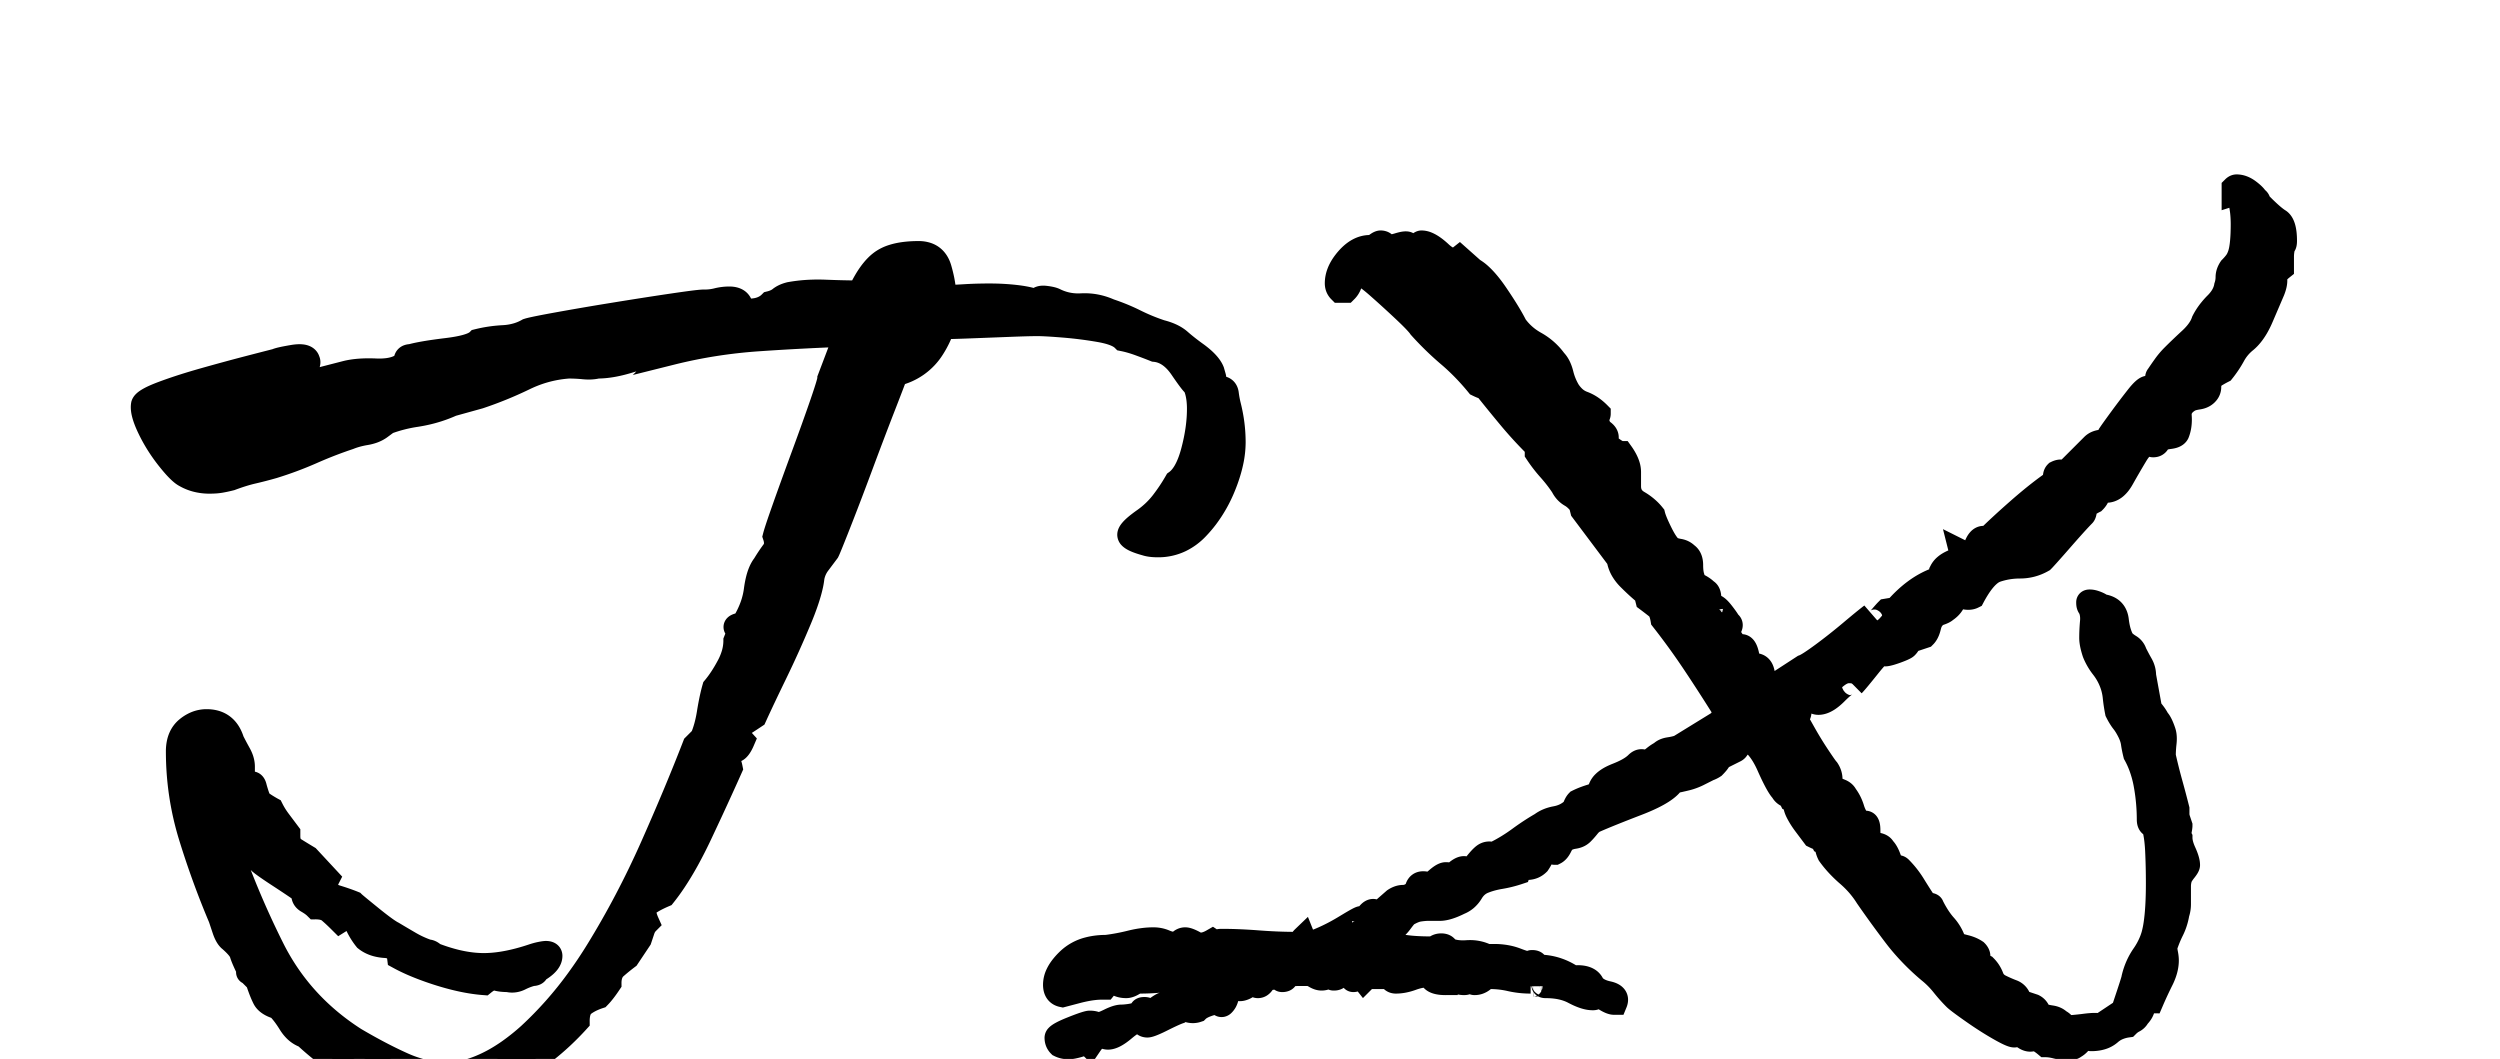 <svg width="84.85" height="35.94" viewBox="-1.57 -7.38 90.85 41.94" xmlns="http://www.w3.org/2000/svg"><g id="svgGroup" stroke-linecap="round" fill-rule="evenodd" font-size="9pt" stroke="#000" stroke-width="0.25mm" fill="#000" style="stroke:#000;stroke-width:0.25mm;fill:#000"><path d="M 51.37 28.62 L 50.89 28.62 Q 50.782 28.62 50.6 28.644 A 4.971 4.971 0 0 0 50.56 28.65 Q 50.354 28.679 50.062 28.853 A 2.931 2.931 0 0 0 50.05 28.86 Q 49.99 28.92 49.813 29.157 A 18.108 18.108 0 0 0 49.81 29.16 Q 49.639 29.388 49.522 29.399 A 0.125 0.125 0 0 1 49.51 29.4 A 0.751 0.751 0 0 1 49.487 29.4 Q 49.404 29.397 49.442 29.374 A 0.122 0.122 0 0 1 49.45 29.37 A 0.124 0.124 0 0 0 49.458 29.366 Q 49.501 29.34 49.39 29.34 Q 49.293 29.34 49.138 29.438 A 1.586 1.586 0 0 0 49.06 29.49 Q 48.911 29.596 48.868 29.687 A 0.169 0.169 0 0 0 48.85 29.76 A 0.185 0.185 0 0 0 48.879 29.856 Q 48.915 29.916 48.997 29.977 A 0.849 0.849 0 0 0 49.03 30 Q 49.57 30.06 49.99 30.12 A 5.275 5.275 0 0 0 50.33 30.157 Q 50.521 30.171 50.739 30.177 A 10.777 10.777 0 0 0 51.01 30.18 A 0.405 0.405 0 0 0 51.127 30.164 A 0.346 0.346 0 0 0 51.22 30.12 A 0.358 0.358 0 0 1 51.388 30.062 A 0.45 0.45 0 0 1 51.43 30.06 A 0.383 0.383 0 0 1 51.498 30.066 Q 51.535 30.072 51.564 30.087 A 0.178 0.178 0 0 1 51.61 30.12 L 51.73 30.24 Q 52.03 30.36 52.45 30.33 A 1.667 1.667 0 0 1 52.569 30.326 A 1.458 1.458 0 0 1 53.23 30.48 L 53.53 30.48 A 2.652 2.652 0 0 1 54.038 30.527 A 2.154 2.154 0 0 1 54.4 30.63 A 6.543 6.543 0 0 0 54.537 30.681 Q 54.751 30.758 54.858 30.775 A 0.337 0.337 0 0 0 54.91 30.78 Q 55.026 30.78 55.002 30.752 A 0.036 0.036 0 0 0 55 30.75 A 0.065 0.065 0 0 1 54.996 30.745 Q 54.977 30.722 55.021 30.72 A 0.2 0.2 0 0 1 55.03 30.72 A 0.477 0.477 0 0 1 55.032 30.72 Q 55.126 30.72 55.164 30.758 A 0.083 0.083 0 0 1 55.18 30.78 Q 55.208 30.836 55.263 30.893 A 0.663 0.663 0 0 0 55.27 30.9 Q 56.05 30.9 56.71 31.38 Q 56.826 31.38 56.802 31.352 A 0.036 0.036 0 0 0 56.8 31.35 A 0.065 0.065 0 0 1 56.796 31.345 Q 56.777 31.322 56.821 31.32 A 0.2 0.2 0 0 1 56.83 31.32 A 1.532 1.532 0 0 1 56.837 31.32 Q 57.311 31.322 57.43 31.62 A 0.73 0.73 0 0 0 57.651 31.812 Q 57.751 31.87 57.878 31.91 A 1.636 1.636 0 0 0 58.03 31.95 Q 58.444 32.039 58.333 32.332 A 0.482 0.482 0 0 1 58.33 32.34 L 58.27 32.34 A 0.288 0.288 0 0 1 58.198 32.329 Q 58.123 32.31 58.019 32.254 A 1.979 1.979 0 0 1 57.91 32.19 A 1.993 1.993 0 0 0 57.804 32.128 Q 57.642 32.04 57.55 32.04 A 0.088 0.088 0 0 0 57.535 32.041 Q 57.496 32.048 57.518 32.096 A 0.155 0.155 0 0 0 57.52 32.1 Q 57.549 32.157 57.441 32.16 A 0.44 0.44 0 0 1 57.43 32.16 A 0.985 0.985 0 0 1 57.206 32.132 Q 56.994 32.082 56.729 31.945 A 3.544 3.544 0 0 1 56.68 31.92 Q 56.23 31.68 55.57 31.68 Q 55.453 31.68 55.479 31.623 A 0.078 0.078 0 0 1 55.48 31.62 Q 55.509 31.563 55.401 31.56 A 0.44 0.44 0 0 0 55.39 31.56 A 0.255 0.255 0 0 0 55.298 31.578 A 0.314 0.314 0 0 0 55.27 31.59 A 0.224 0.224 0 0 1 55.227 31.606 Q 55.18 31.618 55.113 31.62 A 0.892 0.892 0 0 1 55.09 31.62 Q 55.019 31.62 54.99 31.641 A 0.046 0.046 0 0 0 54.97 31.68 L 54.97 31.5 Q 54.55 31.5 54.16 31.41 Q 53.77 31.32 53.35 31.32 A 0.293 0.293 0 0 0 53.252 31.338 Q 53.21 31.353 53.166 31.38 A 0.78 0.78 0 0 0 53.081 31.439 A 0.55 0.55 0 0 1 52.907 31.535 A 0.502 0.502 0 0 1 52.75 31.56 A 0.086 0.086 0 0 1 52.726 31.557 Q 52.7 31.549 52.693 31.522 A 0.088 0.088 0 0 1 52.69 31.5 A 0.048 0.048 0 0 0 52.66 31.455 Q 52.637 31.443 52.595 31.441 A 0.404 0.404 0 0 0 52.57 31.44 Q 52.499 31.44 52.47 31.461 A 0.046 0.046 0 0 0 52.45 31.5 A 0.048 0.048 0 0 1 52.42 31.545 Q 52.397 31.557 52.355 31.559 A 0.404 0.404 0 0 1 52.33 31.56 Q 52.15 31.56 52 31.47 Q 51.85 31.38 51.67 31.38 Q 51.61 31.38 51.61 31.56 A 1.845 1.845 0 0 1 51.441 31.553 Q 51.164 31.527 51.07 31.41 Q 51.003 31.326 50.935 31.289 A 0.217 0.217 0 0 0 50.83 31.26 Q 50.59 31.26 50.26 31.38 Q 49.93 31.5 49.63 31.5 A 0.253 0.253 0 0 1 49.555 31.489 A 0.191 0.191 0 0 1 49.45 31.41 A 0.194 0.194 0 0 0 49.309 31.323 A 0.283 0.283 0 0 0 49.27 31.32 L 48.49 31.32 L 48.37 31.44 A 2.013 2.013 0 0 0 48.318 31.377 Q 48.127 31.157 48.1 31.29 A 0.298 0.298 0 0 1 48.082 31.35 Q 48.044 31.437 47.955 31.44 A 0.187 0.187 0 0 1 47.95 31.44 A 0.056 0.056 0 0 1 47.933 31.438 Q 47.896 31.426 47.918 31.356 A 0.296 0.296 0 0 1 47.92 31.35 Q 47.949 31.263 47.839 31.26 A 0.298 0.298 0 0 0 47.83 31.26 L 47.35 31.26 A 0.11 0.11 0 0 1 47.333 31.323 Q 47.304 31.366 47.226 31.377 A 0.416 0.416 0 0 1 47.17 31.38 A 0.088 0.088 0 0 1 47.155 31.379 Q 47.116 31.372 47.138 31.324 A 0.155 0.155 0 0 1 47.14 31.32 Q 47.169 31.263 47.061 31.26 A 0.44 0.44 0 0 0 47.05 31.26 Q 46.996 31.26 46.917 31.309 A 0.649 0.649 0 0 0 46.9 31.32 A 0.358 0.358 0 0 1 46.732 31.378 A 0.45 0.45 0 0 1 46.69 31.38 A 0.387 0.387 0 0 1 46.583 31.364 Q 46.537 31.351 46.486 31.326 A 0.862 0.862 0 0 1 46.42 31.29 A 0.804 0.804 0 0 0 46.323 31.24 Q 46.271 31.218 46.224 31.208 A 0.364 0.364 0 0 0 46.15 31.2 L 45.76 31.2 Q 45.539 31.2 45.418 31.24 A 0.371 0.371 0 0 0 45.37 31.26 Q 45.314 31.316 45.284 31.372 A 0.342 0.342 0 0 0 45.28 31.38 A 0.084 0.084 0 0 1 45.279 31.381 Q 45.251 31.435 45.148 31.44 A 0.44 0.44 0 0 1 45.13 31.44 A 0.086 0.086 0 0 1 45.106 31.437 Q 45.08 31.429 45.073 31.402 A 0.088 0.088 0 0 1 45.07 31.38 A 0.048 0.048 0 0 0 45.04 31.335 Q 45.017 31.323 44.975 31.321 A 0.404 0.404 0 0 0 44.95 31.32 L 44.53 31.38 A 0.069 0.069 0 0 0 44.494 31.392 Q 44.445 31.422 44.38 31.53 A 0.461 0.461 0 0 1 44.331 31.598 Q 44.3 31.633 44.267 31.653 A 0.186 0.186 0 0 1 44.17 31.68 Q 44.134 31.68 44.12 31.669 A 0.023 0.023 0 0 1 44.11 31.65 Q 44.11 31.62 43.993 31.62 A 0.919 0.919 0 0 0 43.99 31.62 A 0.387 0.387 0 0 0 43.883 31.636 Q 43.837 31.649 43.786 31.674 A 0.862 0.862 0 0 0 43.72 31.71 A 0.804 0.804 0 0 1 43.623 31.76 Q 43.571 31.782 43.524 31.792 A 0.364 0.364 0 0 1 43.45 31.8 Q 43.414 31.8 43.4 31.789 A 0.023 0.023 0 0 1 43.39 31.77 Q 43.39 31.74 43.273 31.74 A 0.919 0.919 0 0 0 43.27 31.74 Q 43.171 31.74 43.071 31.822 A 0.597 0.597 0 0 0 43.03 31.86 A 0.194 0.194 0 0 0 42.997 31.905 Q 42.961 31.973 42.94 32.1 A 0.57 0.57 0 0 1 42.876 32.287 A 0.517 0.517 0 0 1 42.79 32.4 A 0.135 0.135 0 0 1 42.772 32.415 Q 42.721 32.451 42.67 32.4 Q 42.62 32.35 42.529 32.342 A 0.422 0.422 0 0 0 42.49 32.34 A 0.477 0.477 0 0 0 42.414 32.347 Q 42.303 32.365 42.13 32.43 Q 41.965 32.492 41.856 32.568 A 0.653 0.653 0 0 0 41.77 32.64 A 0.567 0.567 0 0 1 41.593 32.67 A 0.566 0.566 0 0 1 41.411 32.64 Q 41.274 32.595 41.137 32.652 A 0.533 0.533 0 0 0 41.05 32.7 A 1.676 1.676 0 0 0 40.949 32.738 Q 40.758 32.816 40.39 33 A 8.482 8.482 0 0 1 40.223 33.082 Q 39.888 33.24 39.79 33.24 A 0.253 0.253 0 0 1 39.715 33.229 A 0.191 0.191 0 0 1 39.61 33.15 A 0.194 0.194 0 0 0 39.469 33.063 A 0.283 0.283 0 0 0 39.43 33.06 Q 39.264 33.06 38.918 33.342 A 4.124 4.124 0 0 0 38.86 33.39 A 2.645 2.645 0 0 1 38.68 33.53 Q 38.412 33.72 38.23 33.72 A 0.31 0.31 0 0 1 38.185 33.716 Q 38.162 33.713 38.136 33.706 A 0.775 0.775 0 0 1 38.08 33.69 A 0.782 0.782 0 0 0 38.027 33.674 Q 37.999 33.667 37.976 33.664 A 0.311 0.311 0 0 0 37.93 33.66 A 0.24 0.24 0 0 0 37.813 33.694 Q 37.679 33.769 37.517 34.01 A 2.45 2.45 0 0 0 37.51 34.02 L 37.39 33.9 A 2.001 2.001 0 0 1 37.049 34.032 A 2.453 2.453 0 0 1 36.85 34.08 Q 36.55 34.14 36.31 34.02 Q 36.19 33.9 36.19 33.72 A 0.094 0.094 0 0 1 36.22 33.66 Q 36.325 33.546 36.79 33.36 A 14.682 14.682 0 0 1 36.998 33.278 Q 37.389 33.129 37.498 33.12 A 0.156 0.156 0 0 1 37.51 33.12 Q 37.63 33.12 37.72 33.15 A 0.782 0.782 0 0 0 37.773 33.166 Q 37.801 33.173 37.824 33.176 A 0.311 0.311 0 0 0 37.87 33.18 Q 37.99 33.18 38.29 33.03 A 2.229 2.229 0 0 1 38.449 32.958 Q 38.641 32.88 38.77 32.88 Q 38.878 32.88 39.06 32.856 A 4.971 4.971 0 0 0 39.1 32.85 A 1.75 1.75 0 0 0 39.222 32.828 Q 39.348 32.801 39.43 32.76 A 0.516 0.516 0 0 0 39.475 32.735 Q 39.519 32.707 39.537 32.679 A 0.071 0.071 0 0 0 39.55 32.64 A 0.048 0.048 0 0 1 39.58 32.595 Q 39.603 32.583 39.645 32.581 A 0.404 0.404 0 0 1 39.67 32.58 Q 39.741 32.58 39.77 32.601 A 0.046 0.046 0 0 1 39.79 32.64 A 0.086 0.086 0 0 0 39.793 32.664 Q 39.801 32.69 39.828 32.697 A 0.088 0.088 0 0 0 39.85 32.7 A 0.293 0.293 0 0 0 39.948 32.682 Q 39.99 32.667 40.034 32.64 A 0.78 0.78 0 0 0 40.119 32.581 A 2.185 2.185 0 0 1 40.228 32.498 Q 40.315 32.438 40.39 32.4 A 18.352 18.352 0 0 0 40.677 32.302 Q 40.803 32.257 40.942 32.207 A 33.022 33.022 0 0 0 41.23 32.1 A 2.195 2.195 0 0 0 41.555 31.949 Q 41.8 31.808 41.95 31.62 A 0.239 0.239 0 0 0 41.973 31.593 Q 42.05 31.49 41.89 31.41 Q 41.71 31.32 41.65 31.32 A 0.108 0.108 0 0 0 41.61 31.329 Q 41.575 31.343 41.533 31.379 A 0.629 0.629 0 0 0 41.5 31.41 A 0.314 0.314 0 0 1 41.407 31.475 A 0.282 0.282 0 0 1 41.29 31.5 A 0.255 0.255 0 0 1 41.198 31.482 A 0.314 0.314 0 0 1 41.17 31.47 A 0.224 0.224 0 0 0 41.127 31.454 Q 41.08 31.442 41.013 31.44 A 0.892 0.892 0 0 0 40.99 31.44 Q 40.57 31.44 40.21 31.47 A 8.666 8.666 0 0 1 39.49 31.5 A 0.387 0.387 0 0 0 39.383 31.516 Q 39.337 31.529 39.286 31.554 A 0.862 0.862 0 0 0 39.22 31.59 A 0.804 0.804 0 0 1 39.123 31.64 Q 39.071 31.662 39.024 31.672 A 0.364 0.364 0 0 1 38.95 31.68 Q 38.71 31.68 38.53 31.56 Q 38.371 31.454 38.165 31.676 A 1.156 1.156 0 0 0 38.11 31.74 L 37.99 31.74 Q 37.664 31.74 37.246 31.831 A 5.851 5.851 0 0 0 37 31.89 L 36.43 32.04 Q 36.13 31.98 36.13 31.62 A 0.98 0.98 0 0 1 36.233 31.194 Q 36.307 31.04 36.433 30.884 A 2.561 2.561 0 0 1 36.67 30.63 A 1.783 1.783 0 0 1 37.447 30.207 Q 37.722 30.134 38.048 30.122 A 3.464 3.464 0 0 1 38.17 30.12 Q 38.65 30.06 39.13 29.94 A 4.167 4.167 0 0 1 39.637 29.845 A 3.256 3.256 0 0 1 40.03 29.82 Q 40.27 29.82 40.48 29.91 A 1.236 1.236 0 0 0 40.655 29.971 Q 40.767 30 40.87 30 A 0.286 0.286 0 0 0 41.074 29.916 A 0.375 0.375 0 0 0 41.08 29.91 A 0.314 0.314 0 0 1 41.173 29.845 A 0.282 0.282 0 0 1 41.29 29.82 Q 41.401 29.82 41.642 29.949 A 3.042 3.042 0 0 1 41.68 29.97 A 0.465 0.465 0 0 0 41.91 30.028 Q 42.057 30.028 42.235 29.949 A 1.498 1.498 0 0 0 42.37 29.88 L 42.55 30 A 0.528 0.528 0 0 0 42.573 29.976 Q 42.605 29.939 42.609 29.916 A 0.035 0.035 0 0 0 42.61 29.91 Q 42.61 29.88 42.727 29.88 A 0.919 0.919 0 0 1 42.73 29.88 A 16.87 16.87 0 0 1 43.51 29.899 A 21.748 21.748 0 0 1 44.17 29.94 Q 44.95 30 45.67 30 A 0.253 0.253 0 0 0 45.745 29.989 A 0.191 0.191 0 0 0 45.85 29.91 Q 45.905 29.828 45.959 29.771 A 0.702 0.702 0 0 1 45.97 29.76 Q 46.085 30.048 46.56 29.866 A 1.773 1.773 0 0 0 46.6 29.85 A 6.939 6.939 0 0 0 47.249 29.541 A 8.538 8.538 0 0 0 47.65 29.31 A 21.414 21.414 0 0 1 47.778 29.233 Q 48.193 28.983 48.249 28.98 A 0.024 0.024 0 0 1 48.25 28.98 A 0.173 0.173 0 0 1 48.297 28.986 Q 48.37 29.007 48.37 29.1 Q 48.572 28.696 48.732 28.696 A 0.129 0.129 0 0 1 48.79 28.71 Q 48.97 28.8 49.09 28.68 L 49.57 28.26 A 0.781 0.781 0 0 1 49.722 28.18 A 0.575 0.575 0 0 1 49.93 28.14 Q 50.11 28.14 50.29 28.02 Q 50.41 27.96 50.47 27.78 Q 50.53 27.6 50.71 27.6 Q 50.826 27.6 50.802 27.628 A 0.036 0.036 0 0 1 50.8 27.63 A 0.065 0.065 0 0 0 50.796 27.635 Q 50.777 27.658 50.821 27.66 A 0.2 0.2 0 0 0 50.83 27.66 A 0.391 0.391 0 0 0 50.966 27.633 Q 51.078 27.592 51.208 27.485 A 1.59 1.59 0 0 0 51.25 27.45 A 2.014 2.014 0 0 1 51.349 27.368 Q 51.516 27.24 51.61 27.24 Q 51.726 27.24 51.702 27.268 A 0.036 0.036 0 0 1 51.7 27.27 A 0.065 0.065 0 0 0 51.696 27.275 Q 51.677 27.298 51.721 27.3 A 0.2 0.2 0 0 0 51.73 27.3 A 0.257 0.257 0 0 0 51.814 27.284 Q 51.908 27.251 52.03 27.15 Q 52.173 27.031 52.279 27.006 A 0.228 0.228 0 0 1 52.33 27 A 0.086 0.086 0 0 1 52.354 27.003 Q 52.38 27.011 52.387 27.038 A 0.088 0.088 0 0 1 52.39 27.06 A 0.086 0.086 0 0 0 52.393 27.084 Q 52.401 27.11 52.428 27.117 A 0.088 0.088 0 0 0 52.45 27.12 Q 52.554 27.12 52.749 26.893 A 2.677 2.677 0 0 0 52.81 26.82 A 4.155 4.155 0 0 1 52.909 26.7 Q 53.056 26.531 53.146 26.474 A 0.28 0.28 0 0 1 53.17 26.46 Q 53.29 26.4 53.41 26.43 A 0.365 0.365 0 0 0 53.444 26.437 Q 53.494 26.444 53.532 26.434 A 0.131 0.131 0 0 0 53.59 26.4 Q 54.07 26.16 54.52 25.83 A 10.023 10.023 0 0 1 55.044 25.47 A 8.085 8.085 0 0 1 55.39 25.26 Q 55.63 25.08 55.96 25.02 Q 56.29 24.96 56.53 24.78 A 0.345 0.345 0 0 0 56.665 24.657 A 0.493 0.493 0 0 0 56.71 24.57 Q 56.759 24.446 56.809 24.384 A 0.276 0.276 0 0 1 56.83 24.36 A 3.073 3.073 0 0 1 57.136 24.228 A 3.88 3.88 0 0 1 57.37 24.15 A 0.718 0.718 0 0 0 57.523 24.085 Q 57.687 23.991 57.73 23.82 A 0.607 0.607 0 0 1 57.875 23.612 Q 58.022 23.468 58.292 23.351 A 2.602 2.602 0 0 1 58.39 23.31 Q 58.93 23.1 59.17 22.86 Q 59.266 22.764 59.362 22.764 A 0.197 0.197 0 0 1 59.41 22.77 A 1.711 1.711 0 0 0 59.466 22.783 Q 59.545 22.8 59.59 22.8 A 1.115 1.115 0 0 0 59.684 22.747 Q 59.734 22.715 59.789 22.675 A 2.332 2.332 0 0 0 59.86 22.62 A 2.185 2.185 0 0 1 59.968 22.538 Q 60.055 22.478 60.13 22.44 A 0.492 0.492 0 0 1 60.304 22.329 Q 60.37 22.304 60.449 22.292 A 0.872 0.872 0 0 1 60.46 22.29 Q 60.67 22.26 60.85 22.2 L 62.41 21.24 A 1.082 1.082 0 0 0 62.534 21.094 Q 62.65 20.927 62.65 20.76 Q 62.05 19.8 61.45 18.9 Q 60.85 18 60.19 17.16 Q 60.13 16.8 59.98 16.68 Q 59.846 16.573 59.64 16.417 A 28.363 28.363 0 0 0 59.59 16.38 L 59.53 16.14 A 6.424 6.424 0 0 1 59.256 15.907 Q 59.073 15.743 58.87 15.54 A 1.684 1.684 0 0 1 58.627 15.238 A 1.231 1.231 0 0 1 58.45 14.76 L 57.01 12.84 L 56.95 12.6 Q 56.77 12.36 56.56 12.24 Q 56.35 12.12 56.23 11.88 A 5.847 5.847 0 0 0 55.795 11.306 A 5.287 5.287 0 0 0 55.72 11.22 A 5.687 5.687 0 0 1 55.27 10.649 A 6.336 6.336 0 0 1 55.21 10.56 A 0.896 0.896 0 0 0 55.202 10.433 Q 55.192 10.366 55.171 10.309 A 0.477 0.477 0 0 0 55.15 10.26 Q 54.61 9.72 54.16 9.18 Q 53.71 8.64 53.23 8.04 A 0.361 0.361 0 0 0 53.121 7.966 A 0.443 0.443 0 0 0 53.08 7.95 A 1.18 1.18 0 0 1 53.008 7.923 Q 52.969 7.907 52.925 7.886 A 2.41 2.41 0 0 1 52.87 7.86 A 9.273 9.273 0 0 0 51.971 6.903 A 8.266 8.266 0 0 0 51.73 6.69 Q 51.13 6.18 50.59 5.58 A 1.114 1.114 0 0 0 50.519 5.487 Q 50.358 5.295 49.96 4.92 Q 49.45 4.44 48.94 3.99 A 9.019 9.019 0 0 0 48.762 3.837 Q 48.408 3.54 48.31 3.54 L 47.95 3.54 A 1.668 1.668 0 0 0 47.905 3.638 Q 47.882 3.694 47.858 3.759 A 3.407 3.407 0 0 0 47.83 3.84 A 0.817 0.817 0 0 1 47.744 4.024 A 0.693 0.693 0 0 1 47.65 4.14 L 47.41 4.14 Q 47.29 4.02 47.29 3.84 Q 47.29 3.415 47.619 2.991 A 2.389 2.389 0 0 1 47.71 2.88 Q 48.13 2.4 48.61 2.4 A 0.348 0.348 0 0 0 48.753 2.368 Q 48.801 2.347 48.85 2.31 A 0.991 0.991 0 0 1 48.9 2.275 Q 48.983 2.22 49.03 2.22 A 0.253 0.253 0 0 1 49.105 2.231 A 0.191 0.191 0 0 1 49.21 2.31 Q 49.258 2.382 49.307 2.397 A 0.083 0.083 0 0 0 49.33 2.4 A 0.536 0.536 0 0 0 49.401 2.394 Q 49.512 2.379 49.707 2.323 A 5.31 5.31 0 0 0 49.75 2.31 A 2.15 2.15 0 0 1 49.833 2.287 Q 50.026 2.237 50.091 2.267 A 0.064 0.064 0 0 1 50.11 2.28 A 0.967 0.967 0 0 0 50.172 2.338 Q 50.366 2.5 50.47 2.37 A 1.219 1.219 0 0 1 50.516 2.315 Q 50.602 2.22 50.65 2.22 A 0.574 0.574 0 0 1 50.852 2.261 Q 51.025 2.327 51.236 2.497 A 3.073 3.073 0 0 1 51.4 2.64 Q 51.839 3.05 52.135 2.831 A 0.472 0.472 0 0 0 52.15 2.82 L 52.69 3.3 A 1.626 1.626 0 0 1 52.961 3.499 Q 53.213 3.724 53.495 4.111 A 7.02 7.02 0 0 1 53.62 4.29 Q 54.093 4.986 54.334 5.449 A 5.129 5.129 0 0 1 54.37 5.52 A 2.351 2.351 0 0 0 55.087 6.173 A 2.729 2.729 0 0 0 55.15 6.21 A 2.423 2.423 0 0 1 55.779 6.711 A 2.264 2.264 0 0 1 55.93 6.9 Q 56.11 7.08 56.2 7.44 A 2.43 2.43 0 0 0 56.437 8.043 A 2.271 2.271 0 0 0 56.47 8.1 A 1.484 1.484 0 0 0 56.671 8.345 A 1.039 1.039 0 0 0 57.04 8.58 A 1.547 1.547 0 0 1 57.416 8.782 A 2.087 2.087 0 0 1 57.67 9 A 0.191 0.191 0 0 1 57.667 9.034 Q 57.664 9.052 57.657 9.067 A 0.089 0.089 0 0 1 57.64 9.09 Q 57.615 9.115 57.611 9.16 A 0.211 0.211 0 0 0 57.61 9.18 A 0.856 0.856 0 0 0 57.636 9.397 A 0.573 0.573 0 0 0 57.85 9.72 Q 58.071 9.886 57.936 10.103 A 0.534 0.534 0 0 1 57.91 10.14 Q 57.874 10.14 57.86 10.151 A 0.023 0.023 0 0 0 57.85 10.17 Q 57.85 10.197 57.897 10.2 A 0.202 0.202 0 0 0 57.91 10.2 Q 58.03 10.26 58.24 10.41 Q 58.401 10.525 58.509 10.552 A 0.254 0.254 0 0 0 58.57 10.56 A 2.224 2.224 0 0 1 58.725 10.808 Q 58.793 10.936 58.829 11.054 A 0.877 0.877 0 0 1 58.87 11.31 L 58.87 11.88 Q 58.87 12.3 59.23 12.51 A 2.213 2.213 0 0 1 59.686 12.858 A 1.989 1.989 0 0 1 59.83 13.02 Q 59.875 13.201 60.023 13.518 A 8.689 8.689 0 0 0 60.13 13.74 A 4.229 4.229 0 0 0 60.239 13.945 Q 60.408 14.241 60.543 14.336 A 0.363 0.363 0 0 0 60.55 14.34 Q 60.649 14.389 60.788 14.418 A 1.559 1.559 0 0 0 60.85 14.43 A 0.57 0.57 0 0 1 61.037 14.494 A 0.517 0.517 0 0 1 61.15 14.58 Q 61.307 14.685 61.327 14.928 A 0.894 0.894 0 0 1 61.33 15 Q 61.33 15.3 61.39 15.48 A 0.639 0.639 0 0 0 61.444 15.624 A 0.421 0.421 0 0 0 61.63 15.81 A 1.299 1.299 0 0 1 61.8 15.911 A 1.003 1.003 0 0 1 61.93 16.02 Q 62.041 16.075 62.049 16.284 A 0.879 0.879 0 0 1 62.05 16.32 A 1.63 1.63 0 0 0 62.061 16.519 Q 62.074 16.624 62.102 16.714 A 0.969 0.969 0 0 0 62.11 16.74 A 0.173 0.173 0 0 1 62.116 16.693 Q 62.137 16.62 62.23 16.62 A 0.16 0.16 0 0 1 62.301 16.64 Q 62.395 16.687 62.526 16.848 A 2.239 2.239 0 0 1 62.56 16.89 A 7.04 7.04 0 0 1 62.653 17.012 Q 62.779 17.181 62.826 17.272 A 0.579 0.579 0 0 1 62.83 17.28 A 0.158 0.158 0 0 1 62.865 17.303 Q 62.933 17.364 62.863 17.485 A 0.447 0.447 0 0 1 62.86 17.49 A 0.448 0.448 0 0 0 62.828 17.553 Q 62.783 17.666 62.83 17.76 A 1.962 1.962 0 0 0 62.922 17.925 Q 63.102 18.212 63.282 18.212 A 0.227 0.227 0 0 0 63.31 18.21 A 0.132 0.132 0 0 1 63.326 18.209 Q 63.552 18.209 63.61 19.02 Q 63.659 18.971 63.787 18.962 A 0.89 0.89 0 0 1 63.85 18.96 Q 64.11 18.96 64.167 19.276 A 0.979 0.979 0 0 1 64.18 19.38 A 0.725 0.725 0 0 0 64.209 19.544 Q 64.289 19.8 64.57 19.8 L 65.77 19.02 A 0.688 0.688 0 0 0 65.866 18.977 Q 66.024 18.895 66.319 18.685 A 13.77 13.77 0 0 0 66.52 18.54 Q 67.09 18.12 67.66 17.64 A 51.941 51.941 0 0 1 67.924 17.419 Q 68.29 17.115 68.47 16.98 Q 68.419 17.031 68.433 17.104 A 0.209 0.209 0 0 0 68.44 17.13 A 0.242 0.242 0 0 0 68.455 17.165 Q 68.483 17.22 68.53 17.22 A 0.124 0.124 0 0 0 68.586 17.233 Q 68.669 17.233 68.774 17.13 A 0.947 0.947 0 0 0 68.83 17.07 A 18.517 18.517 0 0 1 68.903 16.985 Q 69.023 16.847 69.07 16.8 L 69.43 16.74 Q 70.163 15.894 71.002 15.578 A 2.988 2.988 0 0 1 71.11 15.54 Q 71.221 15.485 71.229 15.276 A 0.879 0.879 0 0 0 71.23 15.24 A 0.65 0.65 0 0 1 71.388 15.041 Q 71.465 14.974 71.57 14.917 A 1.492 1.492 0 0 1 71.71 14.85 A 0.958 0.958 0 0 0 71.83 14.791 Q 72.059 14.655 72.01 14.46 L 72.07 14.49 Q 72.13 14.52 72.19 14.52 A 0.459 0.459 0 0 0 72.379 14.483 Q 72.489 14.434 72.56 14.319 A 0.63 0.63 0 0 0 72.61 14.22 A 0.956 0.956 0 0 1 72.665 14.103 Q 72.737 13.978 72.825 13.938 A 0.206 0.206 0 0 1 72.91 13.92 A 0.751 0.751 0 0 1 72.933 13.92 Q 73.016 13.923 72.978 13.946 A 0.122 0.122 0 0 1 72.97 13.95 A 0.124 0.124 0 0 0 72.962 13.954 Q 72.919 13.98 73.03 13.98 Q 73.51 13.5 74.26 12.84 A 21.045 21.045 0 0 1 74.801 12.379 Q 75.235 12.023 75.61 11.76 A 0.541 0.541 0 0 0 75.672 11.687 Q 75.702 11.643 75.717 11.6 A 0.252 0.252 0 0 0 75.73 11.52 A 0.383 0.383 0 0 1 75.736 11.452 Q 75.742 11.415 75.757 11.386 A 0.178 0.178 0 0 1 75.79 11.34 A 0.557 0.557 0 0 1 75.854 11.313 Q 76.027 11.252 76.128 11.371 A 0.316 0.316 0 0 1 76.15 11.4 A 0.516 0.516 0 0 0 76.195 11.375 Q 76.239 11.347 76.257 11.319 A 0.071 0.071 0 0 0 76.27 11.28 Q 76.27 11.23 76.311 11.181 A 0.298 0.298 0 0 1 76.33 11.16 L 77.23 10.26 A 0.492 0.492 0 0 1 77.404 10.149 Q 77.47 10.124 77.549 10.112 A 0.872 0.872 0 0 1 77.56 10.11 A 0.387 0.387 0 0 0 77.804 9.972 Q 77.852 9.917 77.89 9.84 A 6.294 6.294 0 0 1 77.96 9.737 Q 78.09 9.551 78.34 9.21 Q 78.67 8.76 79 8.34 Q 79.289 7.973 79.417 7.973 A 0.073 0.073 0 0 1 79.45 7.98 L 79.75 7.98 A 0.314 0.314 0 0 0 79.797 7.921 Q 79.847 7.839 79.821 7.744 A 0.304 0.304 0 0 0 79.81 7.71 Q 79.768 7.605 79.785 7.544 A 0.098 0.098 0 0 1 79.81 7.5 Q 79.93 7.32 80.08 7.11 Q 80.23 6.9 80.41 6.72 Q 80.71 6.42 81.1 6.06 A 2.536 2.536 0 0 0 81.336 5.812 Q 81.452 5.672 81.527 5.532 A 1.244 1.244 0 0 0 81.61 5.34 A 2.458 2.458 0 0 1 81.894 4.902 A 3.099 3.099 0 0 1 82.12 4.65 A 1.685 1.685 0 0 0 82.33 4.398 Q 82.443 4.228 82.49 4.051 A 0.994 0.994 0 0 0 82.51 3.96 A 1.134 1.134 0 0 0 82.57 3.606 A 1.069 1.069 0 0 0 82.57 3.6 Q 82.57 3.42 82.69 3.24 A 2.415 2.415 0 0 0 82.828 3.09 A 2.007 2.007 0 0 0 82.9 3 Q 82.984 2.888 83.042 2.722 A 1.483 1.483 0 0 0 83.05 2.7 A 1.643 1.643 0 0 0 83.105 2.475 Q 83.149 2.232 83.163 1.869 A 9.538 9.538 0 0 0 83.17 1.5 Q 83.17 1.02 83.08 0.63 A 1.301 1.301 0 0 0 83.048 0.515 Q 82.964 0.258 82.82 0.297 A 0.172 0.172 0 0 0 82.81 0.3 L 82.81 0.06 Q 82.85 0.02 82.89 0.007 A 0.126 0.126 0 0 1 82.93 0 Q 83.164 0 83.398 0.171 A 1.229 1.229 0 0 1 83.41 0.18 Q 83.594 0.318 83.673 0.421 A 0.378 0.378 0 0 1 83.71 0.48 A 0.229 0.229 0 0 1 83.756 0.51 Q 83.823 0.567 83.8 0.66 Q 83.77 0.78 83.83 0.9 L 83.95 0.78 A 8.998 8.998 0 0 0 84.149 0.973 Q 84.43 1.238 84.61 1.35 Q 84.848 1.499 84.85 2.151 A 3.618 3.618 0 0 1 84.85 2.16 A 0.824 0.824 0 0 1 84.848 2.217 Q 84.842 2.301 84.817 2.328 A 0.036 0.036 0 0 1 84.79 2.34 A 2.084 2.084 0 0 0 84.742 2.594 A 1.628 1.628 0 0 0 84.73 2.79 L 84.73 3.24 Q 84.457 3.458 84.457 3.627 A 0.202 0.202 0 0 0 84.46 3.66 A 0.45 0.45 0 0 1 84.466 3.719 Q 84.471 3.885 84.372 4.135 A 2.264 2.264 0 0 1 84.37 4.14 L 83.92 5.19 A 3.602 3.602 0 0 1 83.724 5.584 Q 83.526 5.923 83.29 6.12 Q 82.99 6.36 82.81 6.69 Q 82.63 7.02 82.39 7.32 Q 82.287 7.372 82.162 7.445 A 5.658 5.658 0 0 0 82.12 7.47 A 0.7 0.7 0 0 0 82.02 7.542 Q 81.948 7.605 81.91 7.68 A 0.571 0.571 0 0 0 81.853 7.881 A 0.701 0.701 0 0 0 81.85 7.95 A 0.357 0.357 0 0 1 81.771 8.174 A 0.491 0.491 0 0 1 81.73 8.22 A 0.492 0.492 0 0 1 81.556 8.331 Q 81.49 8.356 81.411 8.368 A 0.872 0.872 0 0 1 81.4 8.37 A 1.75 1.75 0 0 0 81.278 8.392 Q 81.153 8.419 81.07 8.46 Q 80.65 8.7 80.68 9.09 A 1.99 1.99 0 0 1 80.686 9.24 Q 80.686 9.406 80.656 9.555 A 1.285 1.285 0 0 1 80.59 9.78 Q 80.536 9.889 80.334 9.923 A 0.948 0.948 0 0 1 80.29 9.93 Q 80.05 9.96 79.93 10.02 Q 79.874 10.076 79.818 10.157 A 1.37 1.37 0 0 0 79.81 10.17 A 0.194 0.194 0 0 1 79.669 10.257 A 0.283 0.283 0 0 1 79.63 10.26 Q 79.594 10.26 79.58 10.249 A 0.023 0.023 0 0 1 79.57 10.23 Q 79.57 10.2 79.453 10.2 A 0.919 0.919 0 0 0 79.45 10.2 Q 79.21 10.2 78.94 10.65 Q 78.67 11.1 78.4 11.58 Q 78.13 12.06 77.77 12.06 Q 77.734 12.06 77.72 12.049 A 0.023 0.023 0 0 1 77.71 12.03 Q 77.71 12 77.593 12 A 0.919 0.919 0 0 0 77.59 12 A 0.053 0.053 0 0 0 77.555 12.015 Q 77.52 12.045 77.485 12.137 A 1.059 1.059 0 0 0 77.47 12.18 A 0.817 0.817 0 0 1 77.384 12.364 A 0.693 0.693 0 0 1 77.29 12.48 A 2.213 2.213 0 0 0 77.152 12.555 Q 77.083 12.596 77.028 12.636 A 0.881 0.881 0 0 0 76.93 12.72 A 1.492 1.492 0 0 1 76.927 12.815 Q 76.917 12.973 76.87 13.02 A 6.406 6.406 0 0 0 76.736 13.159 Q 76.482 13.429 76 13.98 A 127.155 127.155 0 0 1 75.782 14.229 Q 75.406 14.656 75.282 14.787 A 1.763 1.763 0 0 1 75.25 14.82 Q 74.83 15.06 74.35 15.06 Q 73.87 15.06 73.42 15.21 A 0.877 0.877 0 0 0 73.143 15.371 Q 72.911 15.562 72.671 15.945 A 5.248 5.248 0 0 0 72.49 16.26 Q 72.37 16.32 72.19 16.29 A 0.753 0.753 0 0 0 72.125 16.282 Q 72.046 16.276 71.98 16.289 A 0.364 0.364 0 0 0 71.89 16.32 A 0.436 0.436 0 0 0 71.774 16.406 Q 71.724 16.457 71.68 16.53 Q 71.591 16.678 71.415 16.797 A 1.228 1.228 0 0 1 71.41 16.8 Q 71.35 16.86 71.17 16.92 Q 70.99 16.98 70.87 17.16 A 0.193 0.193 0 0 0 70.841 17.2 Q 70.8 17.27 70.759 17.424 A 2.583 2.583 0 0 0 70.75 17.46 A 1.137 1.137 0 0 1 70.703 17.608 Q 70.65 17.74 70.57 17.82 L 70.03 18 Q 69.974 18.056 69.944 18.112 A 0.342 0.342 0 0 0 69.94 18.12 Q 69.912 18.176 69.857 18.233 A 0.663 0.663 0 0 1 69.85 18.24 A 0.212 0.212 0 0 1 69.813 18.268 Q 69.72 18.325 69.46 18.42 Q 69.164 18.527 69.037 18.539 A 0.312 0.312 0 0 1 69.01 18.54 A 0.086 0.086 0 0 1 68.986 18.537 Q 68.96 18.529 68.953 18.502 A 0.088 0.088 0 0 1 68.95 18.48 L 68.95 18.42 A 0.13 0.13 0 0 0 68.886 18.445 Q 68.752 18.53 68.443 18.905 A 10.958 10.958 0 0 0 68.35 19.02 Q 67.901 19.581 67.767 19.723 A 0.932 0.932 0 0 1 67.75 19.74 A 0.061 0.061 0 0 0 67.757 19.732 Q 67.793 19.68 67.57 19.68 Q 67.453 19.68 67.081 20.049 A 6.921 6.921 0 0 0 67.06 20.07 Q 66.737 20.393 66.476 20.448 A 0.509 0.509 0 0 1 66.37 20.46 A 0.324 0.324 0 0 1 66.132 20.357 A 0.517 0.517 0 0 1 66.07 20.28 Q 65.77 20.46 65.59 20.76 Q 65.65 20.82 65.59 20.94 A 0.578 0.578 0 0 0 65.541 21.075 A 0.49 0.49 0 0 0 65.53 21.18 L 65.8 21.66 Q 66.07 22.14 66.37 22.59 A 27.391 27.391 0 0 0 66.474 22.745 Q 66.653 23.01 66.714 23.082 A 0.287 0.287 0 0 0 66.73 23.1 Q 66.85 23.28 66.85 23.49 A 0.593 0.593 0 0 0 66.865 23.627 A 0.396 0.396 0 0 0 66.97 23.82 Q 67.09 23.88 67.24 23.94 A 0.477 0.477 0 0 1 67.342 23.995 A 0.341 0.341 0 0 1 67.45 24.12 Q 67.63 24.36 67.72 24.66 A 1.563 1.563 0 0 0 67.863 24.988 A 2.144 2.144 0 0 0 68.05 25.26 Q 68.1 25.21 68.191 25.202 A 0.422 0.422 0 0 1 68.23 25.2 A 0.087 0.087 0 0 1 68.307 25.248 Q 68.346 25.313 68.35 25.467 A 1.376 1.376 0 0 1 68.35 25.5 A 2.374 2.374 0 0 0 68.354 25.639 Q 68.365 25.83 68.41 25.92 A 0.531 0.531 0 0 0 68.682 26.065 A 0.656 0.656 0 0 0 68.71 26.07 A 0.482 0.482 0 0 1 68.804 26.095 Q 68.907 26.135 68.95 26.22 A 0.679 0.679 0 0 1 69.036 26.327 Q 69.104 26.43 69.16 26.58 Q 69.229 26.764 69.28 26.877 A 1.81 1.81 0 0 0 69.31 26.94 Q 69.361 26.991 69.434 26.977 A 0.209 0.209 0 0 0 69.46 26.97 Q 69.548 26.941 69.607 26.998 A 0.167 0.167 0 0 1 69.61 27 A 3.68 3.68 0 0 1 70.074 27.57 A 4.172 4.172 0 0 1 70.15 27.69 A 24.578 24.578 0 0 0 70.615 28.417 A 22.635 22.635 0 0 0 70.63 28.44 A 1.503 1.503 0 0 1 70.699 28.441 Q 70.854 28.449 70.868 28.491 A 0.028 0.028 0 0 1 70.87 28.5 A 4.528 4.528 0 0 0 71.07 28.86 Q 71.22 29.102 71.38 29.28 A 1.766 1.766 0 0 1 71.738 29.897 A 2.088 2.088 0 0 1 71.77 30 Q 71.925 30.052 72.124 30.103 A 8.001 8.001 0 0 0 72.19 30.12 A 1.463 1.463 0 0 1 72.441 30.206 A 1.197 1.197 0 0 1 72.61 30.3 Q 72.706 30.396 72.706 30.492 A 0.197 0.197 0 0 1 72.7 30.54 Q 72.67 30.66 72.73 30.78 L 72.97 30.9 Q 73.15 31.08 73.24 31.32 Q 73.33 31.56 73.57 31.68 Q 73.81 31.8 74.05 31.89 A 0.444 0.444 0 0 1 74.314 32.157 A 0.718 0.718 0 0 1 74.35 32.28 L 74.89 32.46 Q 75.01 32.52 75.07 32.64 Q 75.109 32.718 75.148 32.771 A 0.44 0.44 0 0 0 75.19 32.82 A 2.115 2.115 0 0 0 75.452 32.888 A 2.508 2.508 0 0 0 75.58 32.91 Q 75.79 32.94 75.91 33.06 Q 76.028 33.119 76.088 33.207 A 0.35 0.35 0 0 1 76.09 33.21 A 0.194 0.194 0 0 0 76.231 33.297 A 0.283 0.283 0 0 0 76.27 33.3 A 1.835 1.835 0 0 0 76.371 33.297 Q 76.544 33.287 76.861 33.249 A 19.514 19.514 0 0 0 76.93 33.24 Q 77.391 33.182 77.52 33.236 A 0.151 0.151 0 0 1 77.53 33.24 L 78.43 32.64 L 78.64 32.01 A 38.923 38.923 0 0 0 78.689 31.861 Q 78.848 31.379 78.85 31.321 A 0.041 0.041 0 0 0 78.85 31.32 Q 78.97 30.84 79.24 30.45 A 2.837 2.837 0 0 0 79.556 29.861 A 2.541 2.541 0 0 0 79.63 29.64 A 3.763 3.763 0 0 0 79.717 29.212 Q 79.81 28.592 79.81 27.6 Q 79.81 26.94 79.78 26.31 A 6.315 6.315 0 0 0 79.752 25.943 Q 79.714 25.586 79.638 25.345 A 1.739 1.739 0 0 0 79.63 25.32 Q 79.473 25.32 79.453 25.138 A 0.525 0.525 0 0 1 79.45 25.08 A 7.826 7.826 0 0 0 79.345 23.816 A 8.616 8.616 0 0 0 79.33 23.73 A 4.207 4.207 0 0 0 79.124 22.964 A 3.494 3.494 0 0 0 78.91 22.5 Q 78.85 22.26 78.82 22.05 Q 78.792 21.853 78.685 21.63 A 2.097 2.097 0 0 0 78.67 21.6 Q 78.55 21.36 78.43 21.21 A 1.634 1.634 0 0 1 78.333 21.073 Q 78.288 21.004 78.243 20.922 A 3.232 3.232 0 0 1 78.19 20.82 Q 78.13 20.52 78.1 20.22 A 2.171 2.171 0 0 0 77.979 19.695 A 2.452 2.452 0 0 0 77.95 19.62 A 2.338 2.338 0 0 0 77.633 19.067 A 2.604 2.604 0 0 0 77.62 19.05 A 2.357 2.357 0 0 1 77.305 18.517 A 2.208 2.208 0 0 1 77.29 18.48 A 3.13 3.13 0 0 1 77.227 18.267 Q 77.17 18.045 77.17 17.88 Q 77.17 17.58 77.2 17.25 Q 77.23 16.92 77.11 16.68 Q 77.06 16.63 77.052 16.539 A 0.422 0.422 0 0 1 77.05 16.5 L 77.05 16.47 Q 77.05 16.443 77.097 16.44 A 0.202 0.202 0 0 1 77.11 16.44 A 0.573 0.573 0 0 1 77.221 16.451 Q 77.275 16.462 77.333 16.483 A 1.088 1.088 0 0 1 77.38 16.5 Q 77.504 16.549 77.566 16.599 A 0.276 0.276 0 0 1 77.59 16.62 Q 78.083 16.675 78.176 17.105 A 0.904 0.904 0 0 1 78.19 17.19 A 3.009 3.009 0 0 0 78.245 17.516 Q 78.312 17.803 78.43 18 Q 78.55 18.12 78.7 18.21 A 0.471 0.471 0 0 1 78.898 18.447 A 0.607 0.607 0 0 1 78.91 18.48 Q 79.03 18.72 79.15 18.93 Q 79.27 19.14 79.27 19.38 L 79.51 20.7 A 0.945 0.945 0 0 1 79.55 20.743 Q 79.598 20.797 79.66 20.88 A 1.666 1.666 0 0 1 79.767 21.041 A 1.411 1.411 0 0 1 79.81 21.12 Q 79.93 21.24 80.05 21.6 A 0.747 0.747 0 0 1 80.081 21.734 Q 80.1 21.873 80.08 22.05 A 4.963 4.963 0 0 0 80.054 22.376 A 4.12 4.12 0 0 0 80.05 22.56 Q 80.17 23.1 80.32 23.64 Q 80.47 24.18 80.59 24.66 L 80.59 24.84 Q 80.59 24.96 80.62 25.05 L 80.71 25.32 Q 80.71 25.378 80.682 25.52 A 3.891 3.891 0 0 1 80.68 25.53 Q 80.65 25.68 80.71 25.8 Q 80.71 26.04 80.86 26.37 Q 80.98 26.634 81.004 26.802 A 0.553 0.553 0 0 1 81.01 26.88 Q 81.01 26.932 80.919 27.052 A 1.691 1.691 0 0 1 80.89 27.09 A 2.185 2.185 0 0 0 80.808 27.198 Q 80.748 27.285 80.71 27.36 Q 80.65 27.54 80.65 27.72 L 80.65 28.08 L 80.65 28.44 A 1.132 1.132 0 0 1 80.59 28.799 A 0.965 0.965 0 0 1 80.59 28.8 A 2.399 2.399 0 0 1 80.453 29.296 A 2.137 2.137 0 0 1 80.38 29.46 A 4.699 4.699 0 0 0 80.204 29.858 A 5.659 5.659 0 0 0 80.11 30.12 Q 80.11 30.232 80.136 30.369 A 1.937 1.937 0 0 0 80.14 30.39 Q 80.17 30.54 80.17 30.66 Q 80.17 30.985 79.999 31.359 A 2.617 2.617 0 0 1 79.96 31.44 Q 79.75 31.86 79.57 32.28 A 0.642 0.642 0 0 0 79.455 32.289 Q 79.396 32.3 79.352 32.324 A 0.212 0.212 0 0 0 79.24 32.49 A 0.624 0.624 0 0 1 79.136 32.753 A 0.865 0.865 0 0 1 79.03 32.88 Q 78.97 33 78.85 33.06 Q 78.73 33.12 78.61 33.24 A 1.506 1.506 0 0 0 78.262 33.331 A 1.157 1.157 0 0 0 77.92 33.54 A 0.897 0.897 0 0 1 77.563 33.73 Q 77.432 33.768 77.277 33.777 A 1.783 1.783 0 0 1 77.17 33.78 Q 77.134 33.78 77.12 33.769 A 0.023 0.023 0 0 1 77.11 33.75 Q 77.11 33.72 76.993 33.72 A 0.919 0.919 0 0 0 76.99 33.72 A 0.217 0.217 0 0 0 76.885 33.749 Q 76.849 33.768 76.814 33.801 A 0.616 0.616 0 0 0 76.75 33.87 A 1.085 1.085 0 0 1 76.668 33.962 Q 76.622 34.008 76.576 34.04 A 0.511 0.511 0 0 1 76.51 34.08 Q 76.461 34.129 76.333 34.138 A 0.89 0.89 0 0 1 76.27 34.14 Q 76.03 34.14 75.79 34.08 A 2.368 2.368 0 0 0 75.618 34.043 Q 75.529 34.028 75.45 34.023 A 1.202 1.202 0 0 0 75.37 34.02 A 2.436 2.436 0 0 0 75.246 33.923 Q 74.983 33.731 74.86 33.78 A 0.276 0.276 0 0 1 74.757 33.8 Q 74.667 33.8 74.569 33.744 A 0.64 0.64 0 0 1 74.53 33.72 L 74.41 33.6 Q 74.36 33.55 74.269 33.542 A 0.422 0.422 0 0 0 74.23 33.54 A 0.086 0.086 0 0 0 74.206 33.543 Q 74.18 33.551 74.173 33.578 A 0.088 0.088 0 0 0 74.17 33.6 Q 74.17 33.711 73.709 33.463 A 6.397 6.397 0 0 1 73.63 33.42 A 11.69 11.69 0 0 1 73.004 33.045 A 15.081 15.081 0 0 1 72.49 32.7 A 28.995 28.995 0 0 1 72.282 32.553 Q 71.871 32.26 71.772 32.162 A 0.465 0.465 0 0 1 71.77 32.16 A 6.105 6.105 0 0 1 71.47 31.837 A 7.351 7.351 0 0 1 71.29 31.62 Q 71.05 31.32 70.75 31.08 A 9.17 9.17 0 0 1 69.659 29.994 A 8.172 8.172 0 0 1 69.4 29.67 Q 68.83 28.92 68.29 28.14 Q 67.99 27.66 67.54 27.27 A 5.151 5.151 0 0 1 67.081 26.822 A 4.155 4.155 0 0 1 66.79 26.46 A 1.001 1.001 0 0 1 66.724 26.29 A 1.227 1.227 0 0 1 66.7 26.19 A 0.352 0.352 0 0 0 66.667 26.094 A 0.261 0.261 0 0 0 66.55 25.98 Q 66.51 25.9 66.456 25.86 A 0.199 0.199 0 0 0 66.4 25.83 A 1.18 1.18 0 0 1 66.328 25.803 Q 66.289 25.787 66.245 25.766 A 2.41 2.41 0 0 1 66.19 25.74 L 65.83 25.26 Q 65.65 25.02 65.53 24.78 A 1.001 1.001 0 0 1 65.464 24.61 A 1.227 1.227 0 0 1 65.44 24.51 A 0.352 0.352 0 0 0 65.407 24.414 A 0.261 0.261 0 0 0 65.29 24.3 Q 65.23 24.18 65.11 24.12 Q 64.99 24.06 64.93 23.94 A 0.795 0.795 0 0 1 64.843 23.831 Q 64.671 23.583 64.39 22.95 A 3.664 3.664 0 0 0 64.178 22.539 Q 63.915 22.106 63.6 21.926 A 1.045 1.045 0 0 0 63.55 21.9 A 13.792 13.792 0 0 0 63.465 21.971 Q 63.239 22.163 63.179 22.234 A 0.146 0.146 0 0 0 63.16 22.26 Q 63.13 22.32 63.07 22.35 L 62.53 22.62 Q 62.474 22.676 62.418 22.757 A 1.37 1.37 0 0 0 62.41 22.77 A 0.919 0.919 0 0 1 62.362 22.835 Q 62.335 22.868 62.302 22.904 A 2.244 2.244 0 0 1 62.23 22.98 A 0.921 0.921 0 0 1 61.919 23.111 A 1.131 1.131 0 0 1 61.81 23.13 Q 61.571 23.16 61.629 23.279 A 0.155 0.155 0 0 0 61.63 23.28 A 2.408 2.408 0 0 1 61.255 23.431 A 2.146 2.146 0 0 1 61.15 23.46 Q 60.91 23.52 60.61 23.58 Q 60.386 23.972 59.349 24.391 A 9.584 9.584 0 0 1 59.2 24.45 Q 58.074 24.883 57.531 25.122 A 11.63 11.63 0 0 0 57.49 25.14 A 0.546 0.546 0 0 0 57.393 25.204 Q 57.348 25.239 57.303 25.288 A 1.161 1.161 0 0 0 57.25 25.35 A 3.51 3.51 0 0 1 57.1 25.526 A 2.913 2.913 0 0 1 57.01 25.62 A 0.492 0.492 0 0 1 56.836 25.731 Q 56.77 25.756 56.691 25.768 A 0.872 0.872 0 0 1 56.68 25.77 Q 56.47 25.8 56.29 25.92 Q 56.23 25.98 56.14 26.16 A 0.807 0.807 0 0 1 56.081 26.261 Q 56.013 26.359 55.93 26.4 Q 55.894 26.4 55.88 26.389 A 0.023 0.023 0 0 1 55.87 26.37 Q 55.87 26.34 55.753 26.34 A 0.919 0.919 0 0 0 55.75 26.34 Q 55.628 26.34 55.552 26.379 A 0.209 0.209 0 0 0 55.45 26.49 Q 55.398 26.619 55.303 26.77 A 2.654 2.654 0 0 1 55.27 26.82 Q 55.09 27 54.82 27 A 0.615 0.615 0 0 0 54.705 27.01 Q 54.536 27.042 54.49 27.18 Q 54.13 27.3 53.77 27.36 A 3.411 3.411 0 0 0 53.343 27.458 A 2.845 2.845 0 0 0 53.11 27.54 Q 52.81 27.66 52.63 27.96 A 1.052 1.052 0 0 1 52.405 28.228 A 0.934 0.934 0 0 1 52.15 28.38 A 3.454 3.454 0 0 1 51.894 28.496 Q 51.586 28.62 51.37 28.62 Z M 3.97 22.98 L 3.97 23.58 Q 3.97 23.94 4.18 23.73 A 0.548 0.548 0 0 1 4.219 23.694 Q 4.38 23.562 4.439 23.775 A 0.625 0.625 0 0 1 4.45 23.82 Q 4.57 24.24 4.63 24.33 Q 4.689 24.419 5.099 24.654 A 9.805 9.805 0 0 0 5.11 24.66 A 2.991 2.991 0 0 0 5.303 24.99 A 3.547 3.547 0 0 0 5.41 25.14 L 5.77 25.62 L 5.77 25.74 A 0.842 0.842 0 0 0 5.791 25.933 Q 5.84 26.144 6.01 26.25 Q 6.25 26.4 6.55 26.58 L 7.33 27.42 A 0.578 0.578 0 0 0 7.281 27.555 A 0.49 0.49 0 0 0 7.27 27.66 Q 7.27 27.937 7.501 28.072 A 0.755 0.755 0 0 0 7.66 28.14 Q 8.024 28.252 8.31 28.364 A 6.404 6.404 0 0 1 8.35 28.38 Q 8.407 28.437 8.971 28.894 A 136.74 136.74 0 0 0 9.04 28.95 Q 9.583 29.39 9.837 29.54 A 1.202 1.202 0 0 0 9.91 29.58 Q 10.21 29.76 10.57 29.97 A 3.998 3.998 0 0 0 11.088 30.225 A 3.487 3.487 0 0 0 11.29 30.3 Q 11.389 30.3 11.489 30.382 A 0.597 0.597 0 0 1 11.53 30.42 A 6.919 6.919 0 0 0 12.409 30.7 Q 12.881 30.814 13.313 30.835 A 3.988 3.988 0 0 0 13.51 30.84 Q 14.217 30.84 15.094 30.585 A 9.084 9.084 0 0 0 15.43 30.48 Q 15.609 30.42 15.758 30.39 A 2.512 2.512 0 0 1 15.76 30.39 A 3.147 3.147 0 0 1 15.827 30.377 Q 15.92 30.361 15.966 30.36 A 0.259 0.259 0 0 1 15.97 30.36 A 0.399 0.399 0 0 1 16.033 30.365 Q 16.145 30.383 16.15 30.471 A 0.151 0.151 0 0 1 16.15 30.48 Q 16.15 30.729 15.778 30.978 A 2.384 2.384 0 0 1 15.61 31.08 A 0.11 0.11 0 0 1 15.593 31.143 Q 15.564 31.186 15.486 31.197 A 0.416 0.416 0 0 1 15.43 31.2 A 2.291 2.291 0 0 0 15.04 31.337 A 2.61 2.61 0 0 0 14.95 31.38 A 0.771 0.771 0 0 1 14.77 31.445 Q 14.62 31.478 14.47 31.44 Q 14.17 31.44 13.99 31.38 A 0.241 0.241 0 0 0 13.914 31.368 Q 13.775 31.368 13.581 31.506 A 1.619 1.619 0 0 0 13.51 31.56 Q 12.795 31.505 11.928 31.248 A 11.189 11.189 0 0 1 11.77 31.2 A 11.675 11.675 0 0 1 11.04 30.946 Q 10.682 30.808 10.379 30.659 A 6.224 6.224 0 0 1 10.15 30.54 A 0.564 0.564 0 0 0 10.078 30.326 Q 9.993 30.185 9.819 30.128 A 0.83 0.83 0 0 0 9.61 30.09 A 1.724 1.724 0 0 1 9.262 30.035 Q 9.036 29.973 8.865 29.847 A 1.071 1.071 0 0 1 8.83 29.82 Q 8.59 29.52 8.44 29.16 A 0.408 0.408 0 0 0 8.383 29.061 Q 8.212 28.849 7.81 29.1 A 9.055 9.055 0 0 0 7.638 28.933 Q 7.57 28.868 7.508 28.813 A 4.365 4.365 0 0 0 7.39 28.71 Q 7.256 28.598 7.021 28.57 A 1.425 1.425 0 0 0 6.85 28.56 A 1.117 1.117 0 0 0 6.747 28.47 Q 6.689 28.424 6.617 28.379 A 2.324 2.324 0 0 0 6.52 28.32 A 0.382 0.382 0 0 1 6.432 28.253 Q 6.338 28.154 6.361 28.002 A 0.477 0.477 0 0 1 6.37 27.96 A 5.778 5.778 0 0 0 6.233 27.861 Q 5.968 27.675 5.44 27.33 A 30.694 30.694 0 0 1 5.201 27.173 Q 4.744 26.868 4.637 26.767 A 0.396 0.396 0 0 1 4.63 26.76 Q 4.09 26.16 3.43 25.74 L 3.25 25.62 Q 4.03 27.96 5.14 30.18 Q 6.25 32.4 8.41 33.78 Q 9.422 34.375 10.286 34.764 A 14.138 14.138 0 0 0 10.3 34.77 A 4.553 4.553 0 0 0 11.268 35.085 A 3.77 3.77 0 0 0 12.01 35.16 A 3.626 3.626 0 0 0 13.409 34.861 Q 13.942 34.639 14.494 34.253 A 8.762 8.762 0 0 0 15.31 33.6 A 14.75 14.75 0 0 0 17.231 31.433 A 17.72 17.72 0 0 0 18.01 30.27 Q 19.21 28.32 20.17 26.16 Q 21.13 24 21.85 22.14 L 22.03 21.96 L 22.15 21.84 Q 22.33 21.42 22.42 20.85 A 10.883 10.883 0 0 1 22.492 20.444 Q 22.555 20.123 22.63 19.86 Q 22.93 19.5 23.2 18.99 A 2.5 2.5 0 0 0 23.389 18.534 A 1.867 1.867 0 0 0 23.47 18 L 23.59 17.7 Q 23.702 17.644 23.553 17.536 A 0.703 0.703 0 0 0 23.53 17.52 Q 23.358 17.405 23.733 17.346 A 2.269 2.269 0 0 1 23.77 17.34 A 3.589 3.589 0 0 0 24.138 16.588 A 3.016 3.016 0 0 0 24.28 15.99 A 3.871 3.871 0 0 1 24.342 15.635 Q 24.437 15.216 24.61 15 A 6.991 6.991 0 0 1 24.813 14.681 A 5.548 5.548 0 0 1 24.97 14.46 Q 25.15 14.22 25.03 13.86 A 2.675 2.675 0 0 1 25.062 13.746 Q 25.145 13.469 25.379 12.807 A 76.335 76.335 0 0 1 25.42 12.69 Q 25.75 11.76 26.17 10.62 Q 26.59 9.48 26.89 8.61 A 36.53 36.53 0 0 0 26.96 8.404 Q 27.19 7.725 27.19 7.62 L 27.85 5.88 A 107.968 107.968 0 0 0 24.428 6.058 A 119.501 119.501 0 0 0 24.4 6.06 Q 22.63 6.18 20.95 6.6 Q 21.01 6.54 20.891 6.451 A 0.554 0.554 0 0 0 20.89 6.45 A 0.991 0.991 0 0 0 20.84 6.415 Q 20.757 6.36 20.71 6.36 L 20.65 6.3 Q 20.41 6.24 20.56 6.39 Q 20.71 6.54 20.47 6.66 A 5.425 5.425 0 0 0 19.969 6.741 Q 19.628 6.812 19.24 6.93 Q 18.55 7.14 18.01 7.14 A 1.346 1.346 0 0 1 17.777 7.176 Q 17.649 7.185 17.507 7.173 A 2.129 2.129 0 0 1 17.47 7.17 Q 17.17 7.14 16.87 7.14 A 4.724 4.724 0 0 0 15.263 7.544 A 5.434 5.434 0 0 0 15.1 7.62 Q 14.23 8.04 13.33 8.34 L 12.25 8.64 A 5.34 5.34 0 0 1 11.098 9.009 A 6.152 6.152 0 0 1 10.81 9.06 A 5.654 5.654 0 0 0 9.713 9.339 A 5.026 5.026 0 0 0 9.37 9.48 L 9.43 9.54 A 1.199 1.199 0 0 1 9.108 9.71 A 1.642 1.642 0 0 1 8.83 9.78 A 3.411 3.411 0 0 0 8.403 9.878 A 2.845 2.845 0 0 0 8.17 9.96 A 16.65 16.65 0 0 0 6.98 10.409 A 18.69 18.69 0 0 0 6.7 10.53 Q 5.95 10.86 5.17 11.1 Q 4.75 11.22 4.36 11.31 Q 3.97 11.4 3.49 11.58 A 7.217 7.217 0 0 1 3.318 11.621 Q 3.233 11.64 3.158 11.654 A 3.81 3.81 0 0 1 3.07 11.67 Q 2.915 11.696 2.716 11.699 A 3.642 3.642 0 0 1 2.65 11.7 A 2.073 2.073 0 0 1 2.095 11.628 A 1.759 1.759 0 0 1 1.69 11.46 A 0.78 0.78 0 0 1 1.558 11.373 Q 1.338 11.199 1 10.77 Q 0.55 10.2 0.25 9.57 Q -0.05 8.94 0.01 8.64 Q 0.07 8.46 0.79 8.19 Q 1.409 7.958 2.205 7.726 A 29.138 29.138 0 0 1 2.47 7.65 Q 3.43 7.38 4.24 7.17 Q 5.05 6.96 5.29 6.9 A 0.498 0.498 0 0 1 5.359 6.873 Q 5.483 6.834 5.756 6.784 A 12.03 12.03 0 0 1 5.95 6.75 Q 6.49 6.66 6.55 6.9 Q 6.602 7.003 6.476 7.173 A 1.038 1.038 0 0 1 6.43 7.23 Q 6.269 7.418 6.156 7.534 A 2.993 2.993 0 0 1 6.13 7.56 A 0.093 0.093 0 0 1 6.123 7.592 Q 6.103 7.643 6.031 7.736 A 2.255 2.255 0 0 1 5.98 7.8 A 1.661 1.661 0 0 0 5.956 7.829 Q 5.848 7.966 5.937 7.926 A 0.303 0.303 0 0 0 5.95 7.92 L 8.05 7.38 Q 8.53 7.26 9.22 7.29 A 3.474 3.474 0 0 0 9.351 7.293 Q 9.744 7.296 10.019 7.201 A 1.079 1.079 0 0 0 10.27 7.08 A 0.74 0.74 0 0 0 10.345 6.994 Q 10.401 6.917 10.42 6.84 A 0.143 0.143 0 0 1 10.519 6.736 Q 10.565 6.72 10.63 6.72 Q 10.947 6.63 11.587 6.539 A 23.31 23.31 0 0 1 12.04 6.48 Q 12.934 6.372 13.216 6.165 A 0.456 0.456 0 0 0 13.27 6.12 A 5.287 5.287 0 0 1 14.057 5.987 A 6.075 6.075 0 0 1 14.29 5.97 A 2.329 2.329 0 0 0 14.86 5.87 A 1.975 1.975 0 0 0 15.25 5.7 A 1.361 1.361 0 0 1 15.346 5.673 Q 15.568 5.618 16.151 5.509 A 62.854 62.854 0 0 1 16.42 5.46 Q 17.271 5.305 18.343 5.128 A 174.946 174.946 0 0 1 18.7 5.07 Q 19.904 4.874 20.873 4.73 A 108.489 108.489 0 0 1 21.01 4.71 Q 21.918 4.576 22.161 4.562 A 0.847 0.847 0 0 1 22.21 4.56 L 22.27 4.56 Q 22.51 4.56 22.75 4.5 Q 22.99 4.44 23.23 4.44 A 1.087 1.087 0 0 1 23.237 4.44 Q 23.645 4.443 23.701 4.754 A 0.602 0.602 0 0 1 23.71 4.86 Q 23.77 4.92 24.01 4.92 A 1.561 1.561 0 0 0 24.351 4.885 Q 24.582 4.833 24.751 4.706 A 0.929 0.929 0 0 0 24.85 4.62 A 1.281 1.281 0 0 0 25.03 4.561 Q 25.127 4.521 25.204 4.467 A 0.739 0.739 0 0 0 25.24 4.44 Q 25.378 4.329 25.593 4.27 A 1.477 1.477 0 0 1 25.63 4.26 A 6.054 6.054 0 0 1 26.508 4.168 Q 26.768 4.159 27.04 4.17 Q 27.766 4.199 28.351 4.2 A 24.257 24.257 0 0 0 28.39 4.2 A 5.392 5.392 0 0 1 28.631 3.739 Q 28.91 3.266 29.214 3.026 A 1.427 1.427 0 0 1 29.29 2.97 A 1.575 1.575 0 0 1 29.707 2.772 Q 30.123 2.64 30.73 2.64 A 1.039 1.039 0 0 1 31.063 2.69 Q 31.374 2.795 31.517 3.121 A 1.184 1.184 0 0 1 31.57 3.27 A 5.499 5.499 0 0 1 31.68 3.721 Q 31.726 3.957 31.742 4.167 A 2.833 2.833 0 0 1 31.75 4.38 Q 32.05 4.38 32.53 4.35 A 15.352 15.352 0 0 1 33.153 4.324 A 18.252 18.252 0 0 1 33.55 4.32 Q 34.09 4.32 34.6 4.38 Q 34.932 4.419 35.175 4.484 A 2.052 2.052 0 0 1 35.41 4.56 Q 35.466 4.391 35.707 4.407 A 0.734 0.734 0 0 1 35.74 4.41 Q 35.953 4.434 36.073 4.476 A 0.506 0.506 0 0 1 36.13 4.5 A 2.038 2.038 0 0 0 37.054 4.713 A 2.389 2.389 0 0 0 37.18 4.71 Q 37.75 4.68 38.29 4.92 Q 38.83 5.1 39.31 5.34 A 7.732 7.732 0 0 0 40.263 5.737 A 8.484 8.484 0 0 0 40.33 5.76 A 2.409 2.409 0 0 1 40.654 5.864 Q 40.821 5.932 40.952 6.021 A 1.23 1.23 0 0 1 41.08 6.12 A 5.979 5.979 0 0 0 41.304 6.308 Q 41.406 6.39 41.522 6.478 A 11.998 11.998 0 0 0 41.77 6.66 A 3.41 3.41 0 0 1 42.006 6.852 Q 42.23 7.054 42.33 7.236 A 0.759 0.759 0 0 1 42.37 7.32 L 42.43 7.53 A 0.514 0.514 0 0 1 42.438 7.56 Q 42.474 7.722 42.335 7.687 A 0.332 0.332 0 0 1 42.31 7.68 A 0.31 0.31 0 0 1 42.265 7.676 Q 42.242 7.673 42.216 7.666 A 0.775 0.775 0 0 1 42.16 7.65 Q 42.072 7.621 42.013 7.678 A 0.167 0.167 0 0 0 42.01 7.68 Q 42.01 7.92 42.19 8.1 Q 42.31 8.16 42.46 8.1 Q 42.584 8.051 42.646 8.001 A 0.276 0.276 0 0 0 42.67 7.98 Q 42.873 7.98 42.926 8.152 A 0.403 0.403 0 0 1 42.94 8.22 Q 42.97 8.46 43.03 8.7 Q 43.21 9.42 43.21 10.14 A 3.717 3.717 0 0 1 43.127 10.897 Q 43.054 11.246 42.918 11.625 A 6.88 6.88 0 0 1 42.82 11.88 A 5.367 5.367 0 0 1 42.129 13.109 A 4.823 4.823 0 0 1 41.77 13.53 A 2.294 2.294 0 0 1 41.111 14.019 A 2.044 2.044 0 0 1 40.21 14.22 Q 39.91 14.22 39.73 14.16 A 4.144 4.144 0 0 1 39.514 14.095 Q 39.208 13.994 39.113 13.892 A 0.136 0.136 0 0 1 39.07 13.8 Q 39.07 13.653 39.469 13.347 A 5.673 5.673 0 0 1 39.67 13.2 Q 40.09 12.9 40.39 12.51 Q 40.69 12.12 40.93 11.7 Q 41.309 11.429 41.541 10.671 A 4.851 4.851 0 0 0 41.59 10.5 Q 41.83 9.6 41.83 8.82 A 3.26 3.26 0 0 0 41.81 8.444 Q 41.788 8.261 41.745 8.107 A 1.428 1.428 0 0 0 41.65 7.86 Q 41.593 7.86 41.185 7.266 A 23.906 23.906 0 0 1 41.14 7.2 Q 40.69 6.54 40.09 6.48 Q 39.79 6.36 39.46 6.24 A 4.708 4.708 0 0 0 39.069 6.116 A 3.828 3.828 0 0 0 38.83 6.06 Q 38.636 5.866 38.149 5.751 A 4.2 4.2 0 0 0 37.9 5.7 Q 37.21 5.58 36.49 5.52 A 28.7 28.7 0 0 0 36.153 5.494 Q 35.828 5.471 35.599 5.463 A 6.01 6.01 0 0 0 35.41 5.46 A 10.142 10.142 0 0 0 35.237 5.462 Q 34.995 5.466 34.592 5.48 A 89.199 89.199 0 0 0 34.33 5.49 L 32.77 5.55 Q 31.99 5.58 31.69 5.58 A 3.721 3.721 0 0 1 31.301 6.395 A 2.317 2.317 0 0 1 29.83 7.44 A 3.98 3.98 0 0 1 29.795 7.539 Q 29.71 7.772 29.465 8.404 A 238.168 238.168 0 0 1 29.35 8.7 Q 28.93 9.78 28.45 11.07 Q 28.038 12.179 27.691 13.066 A 91.856 91.856 0 0 1 27.58 13.35 A 161.457 161.457 0 0 1 27.488 13.584 Q 27.183 14.355 27.13 14.46 L 26.77 14.94 Q 26.59 15.18 26.53 15.48 A 3.022 3.022 0 0 1 26.465 15.855 Q 26.372 16.26 26.161 16.81 A 13.693 13.693 0 0 1 26.02 17.16 Q 25.57 18.24 25.06 19.29 Q 24.55 20.34 24.25 21 Q 23.908 21.228 23.674 21.375 A 13.1 13.1 0 0 1 23.65 21.39 A 0.221 0.221 0 0 0 23.588 21.446 Q 23.471 21.605 23.757 21.945 A 2.122 2.122 0 0 0 23.77 21.96 A 1.84 1.84 0 0 1 23.707 22.093 Q 23.559 22.375 23.41 22.35 Q 23.272 22.327 23.064 22.286 A 27.494 27.494 0 0 1 22.93 22.26 A 1.466 1.466 0 0 0 22.963 22.396 Q 23.004 22.529 23.061 22.601 A 0.268 0.268 0 0 0 23.11 22.65 Q 23.23 22.74 23.29 23.04 A 96.33 96.33 0 0 1 22.896 23.913 Q 22.718 24.304 22.517 24.738 A 193.571 193.571 0 0 1 22.09 25.65 A 17.685 17.685 0 0 1 21.573 26.668 Q 21.313 27.138 21.054 27.526 A 8.057 8.057 0 0 1 20.65 28.08 Q 20.359 28.205 20.155 28.329 A 2.071 2.071 0 0 0 19.99 28.44 Q 19.762 28.611 19.966 29.105 A 2.229 2.229 0 0 0 19.99 29.16 A 0.722 0.722 0 0 0 19.841 29.379 A 0.887 0.887 0 0 0 19.81 29.46 L 19.69 29.82 L 19.21 30.54 A 8.121 8.121 0 0 0 18.79 30.878 A 8.904 8.904 0 0 0 18.73 30.93 Q 18.508 31.124 18.491 31.497 A 1.389 1.389 0 0 0 18.49 31.56 Q 18.267 31.894 18.096 32.073 A 1.641 1.641 0 0 1 18.07 32.1 A 2.578 2.578 0 0 0 17.778 32.216 Q 17.627 32.288 17.504 32.375 A 1.533 1.533 0 0 0 17.47 32.4 Q 17.292 32.534 17.246 32.832 A 1.502 1.502 0 0 0 17.23 33.06 Q 16.03 34.38 14.56 35.16 A 6.571 6.571 0 0 1 12.4 35.878 A 6.143 6.143 0 0 1 11.53 35.94 A 6.467 6.467 0 0 1 8.399 35.104 Q 7.494 34.611 6.612 33.826 A 12.249 12.249 0 0 1 6.43 33.66 A 1.021 1.021 0 0 1 6.003 33.379 A 1.448 1.448 0 0 1 5.83 33.15 Q 5.59 32.76 5.35 32.52 A 1.523 1.523 0 0 1 5.148 32.448 Q 4.912 32.342 4.82 32.179 A 0.451 0.451 0 0 1 4.81 32.16 Q 4.69 31.92 4.57 31.56 A 0.094 0.094 0 0 0 4.562 31.524 Q 4.541 31.474 4.467 31.397 A 1.25 1.25 0 0 0 4.45 31.38 L 4.33 31.26 L 4.21 31.14 A 0.188 0.188 0 0 1 4.198 31.14 Q 4.153 31.137 4.18 31.11 L 4.21 31.08 A 11.31 11.31 0 0 1 4.101 30.857 Q 3.958 30.554 3.912 30.397 A 1.001 1.001 0 0 1 3.91 30.39 Q 3.852 30.187 3.457 29.843 A 4.914 4.914 0 0 0 3.43 29.82 A 0.592 0.592 0 0 1 3.351 29.72 Q 3.279 29.607 3.22 29.43 L 3.07 28.98 Q 2.41 27.42 1.9 25.77 Q 1.39 24.12 1.39 22.38 A 1.594 1.594 0 0 1 1.425 22.034 Q 1.477 21.803 1.603 21.635 A 0.916 0.916 0 0 1 1.75 21.48 A 1.353 1.353 0 0 1 2.095 21.267 A 1.12 1.12 0 0 1 2.53 21.18 Q 3.174 21.18 3.45 21.712 A 1.489 1.489 0 0 1 3.55 21.96 Q 3.67 22.2 3.82 22.47 A 1.357 1.357 0 0 1 3.916 22.68 Q 3.97 22.836 3.97 22.98 Z M 41.593 32.67 Q 41.591 32.67 41.59 32.67" vector-effect="non-scaling-stroke"/></g></svg>